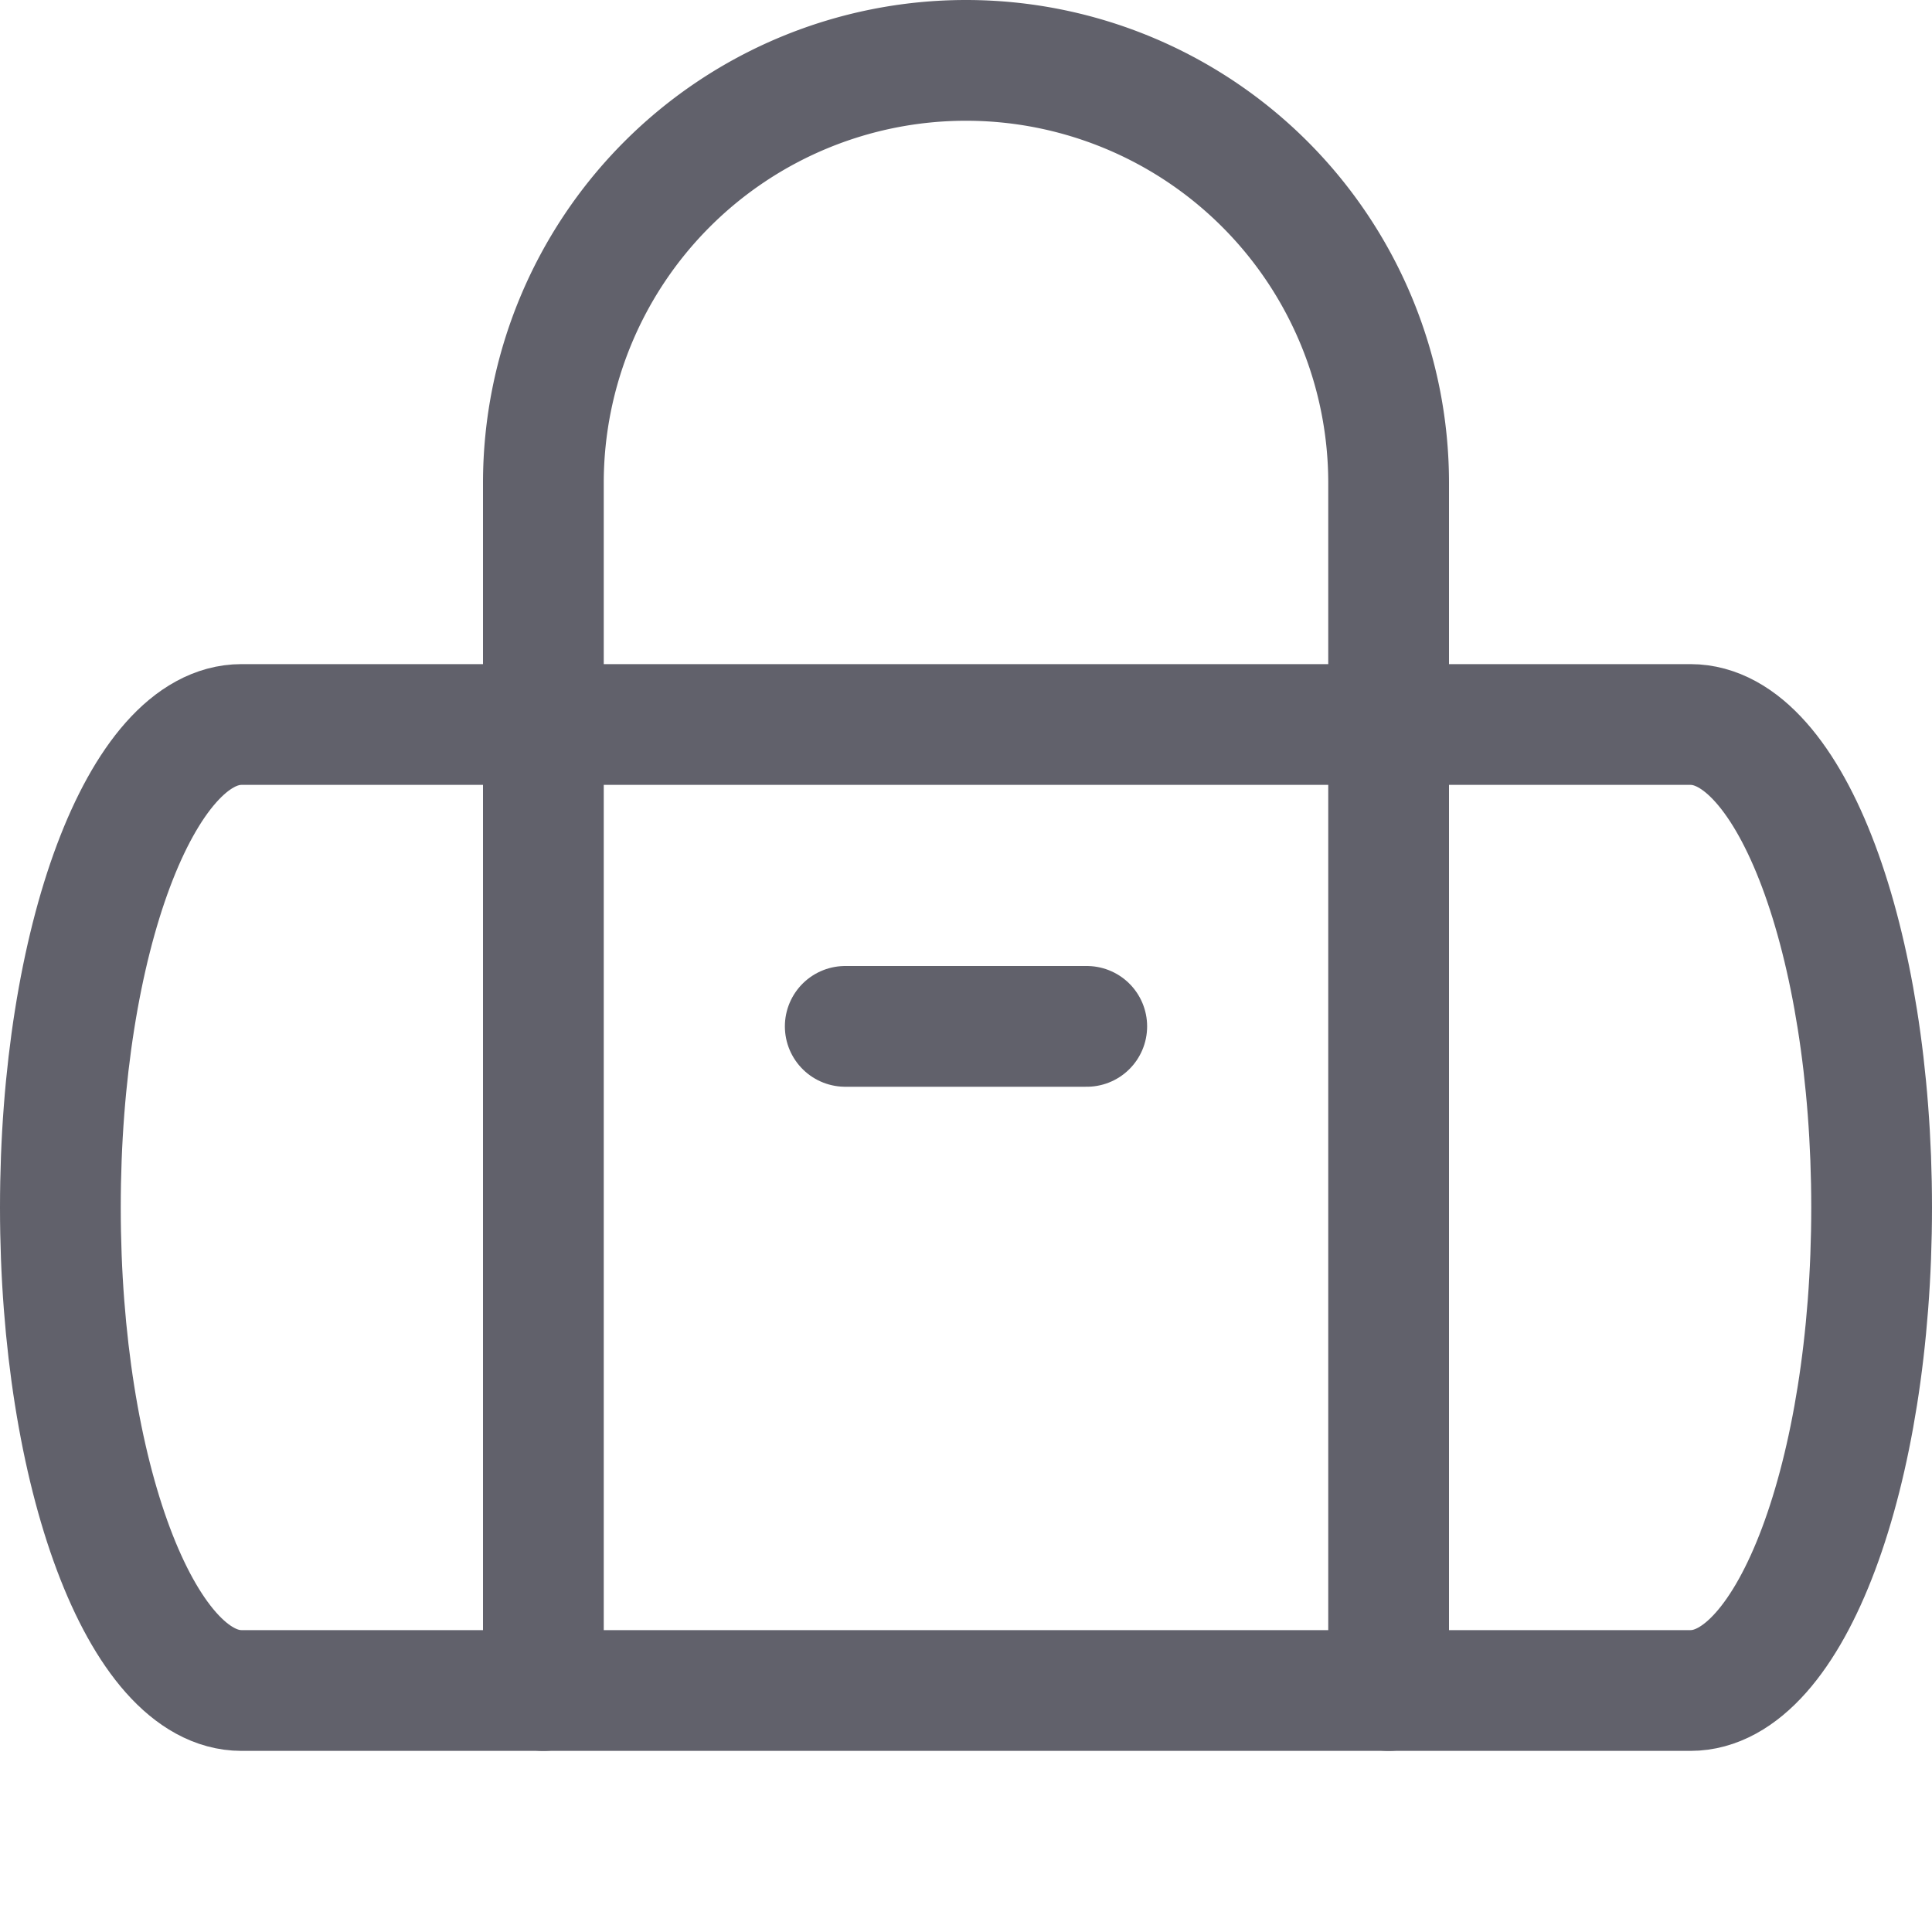<svg xmlns="http://www.w3.org/2000/svg" height="32" width="32" viewBox="0 0 32 32"><title>sport bag 4</title><g stroke-linecap="round" fill="#61616b" stroke-linejoin="round" class="nc-icon-wrapper"><path d="M28,12c1.657,0,3,3.582,3,8s-1.343,8-3,8H4c-1.657,0-3-3.582-3-8s1.343-8,3-8Z" fill="none" stroke="#61616b" stroke-width="2"></path> <line x1="14" y1="17" x2="18" y2="17" fill="none" stroke="#61616b" stroke-width="2" data-color="color-2"></line> <path d="M9,28V8A7,7,0,0,1,23,8V28" fill="none" stroke="#61616b" stroke-width="2"></path></g></svg>